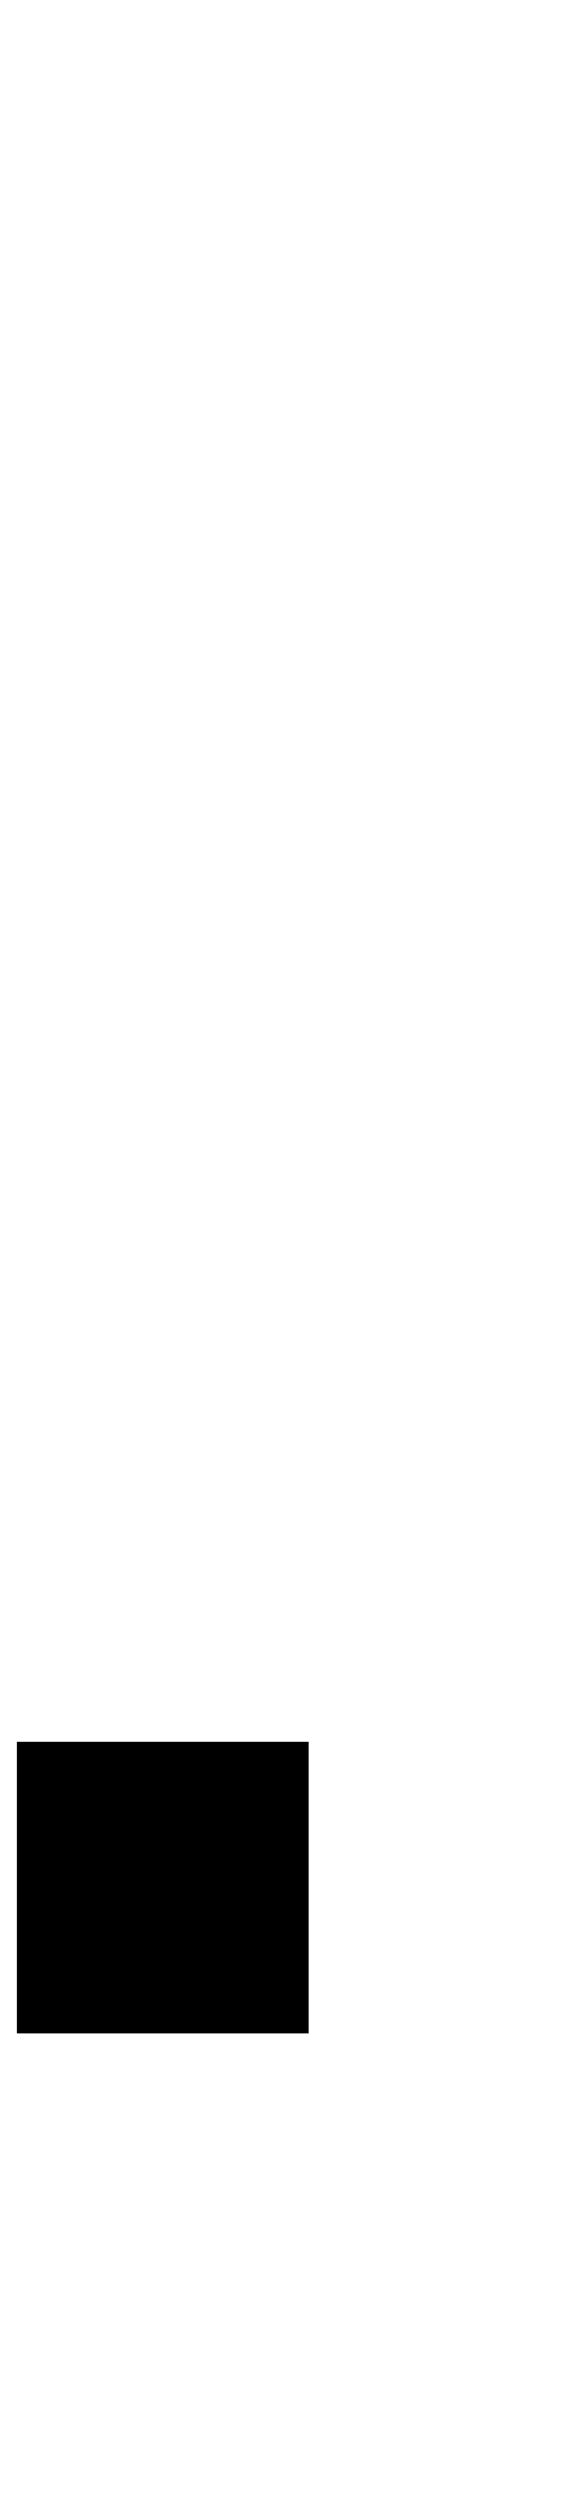 <svg xmlns="http://www.w3.org/2000/svg" viewBox="0 -10.53 9.96 42.87" data-asc="0.9052734375"><g fill="#000000"><g fill="#000000" transform="translate(0, 0)"><path d="M0.29 24.34L0.29 19.34L5.30 19.34L5.30 24.34L0.29 24.34M0.29 45.26L0.29 40.26L5.30 40.26L5.30 45.26Q5.30 48.02 4.32 49.72Q3.34 51.42 1.22 52.34L0 50.46Q1.39 49.85 2.05 48.67Q2.71 47.49 2.78 45.26L0.29 45.26Z"/></g></g></svg>